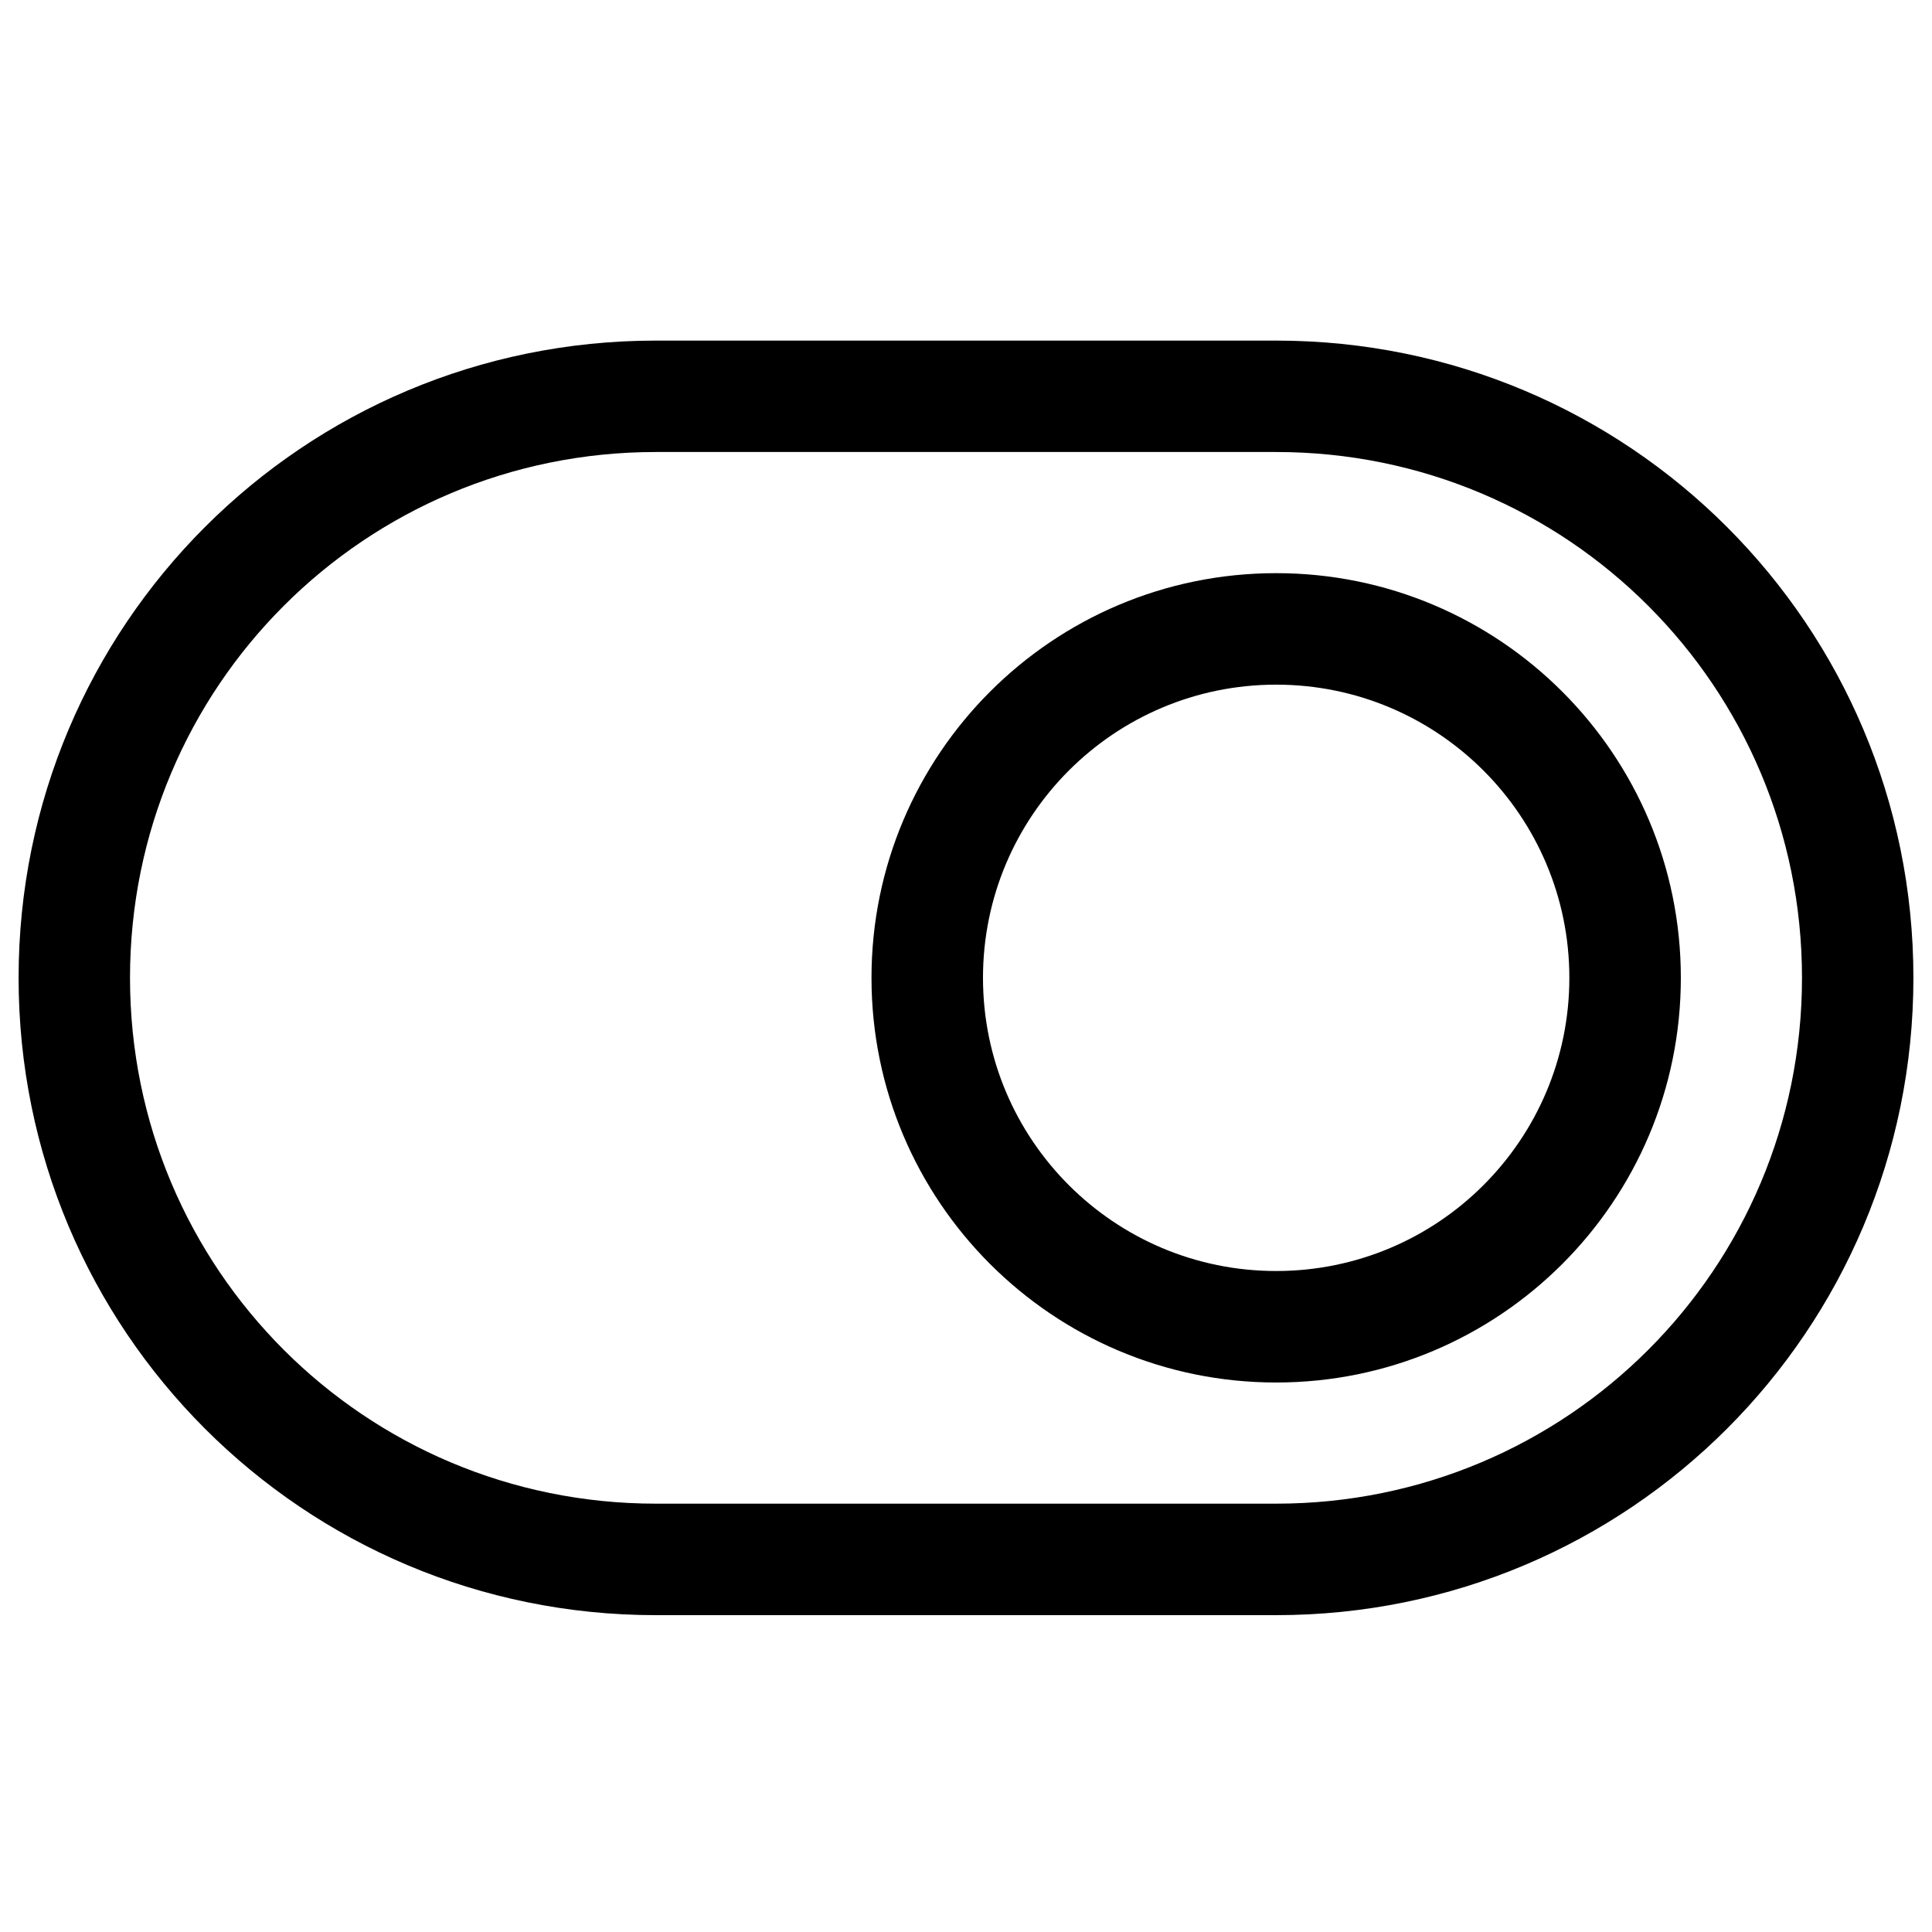 <svg xmlns="http://www.w3.org/2000/svg" width="24" height="24" viewBox="0 0 24 24">
  <path d="M8.147,1.615 C4.532,1.615 1.615,4.532 1.615,8.147 C1.615,11.762 4.532,14.679 8.147,14.679 L15.853,14.679 C19.468,14.679 22.385,11.762 22.385,8.147 C22.385,4.532 19.468,1.615 15.853,1.615 L8.147,1.615 Z M8.147,0.231 L15.853,0.231 C20.233,0.231 23.769,3.767 23.769,8.147 C23.769,12.527 20.233,16.064 15.853,16.064 L8.147,16.064 C3.767,16.064 0.231,12.527 0.231,8.147 C0.231,3.767 3.767,0.231 8.147,0.231 Z M15.853,13.174 C18.629,13.174 20.88,10.923 20.88,8.147 C20.88,5.371 18.629,3.12 15.853,3.12 C13.077,3.12 10.826,5.371 10.826,8.147 C10.826,10.923 13.077,13.174 15.853,13.174 Z M15.853,11.789 C13.841,11.789 12.211,10.159 12.211,8.147 C12.211,6.136 13.841,4.505 15.853,4.505 C17.864,4.505 19.495,6.136 19.495,8.147 C19.495,10.159 17.864,11.789 15.853,11.789 Z" transform="translate(0 4)"/>
</svg>

